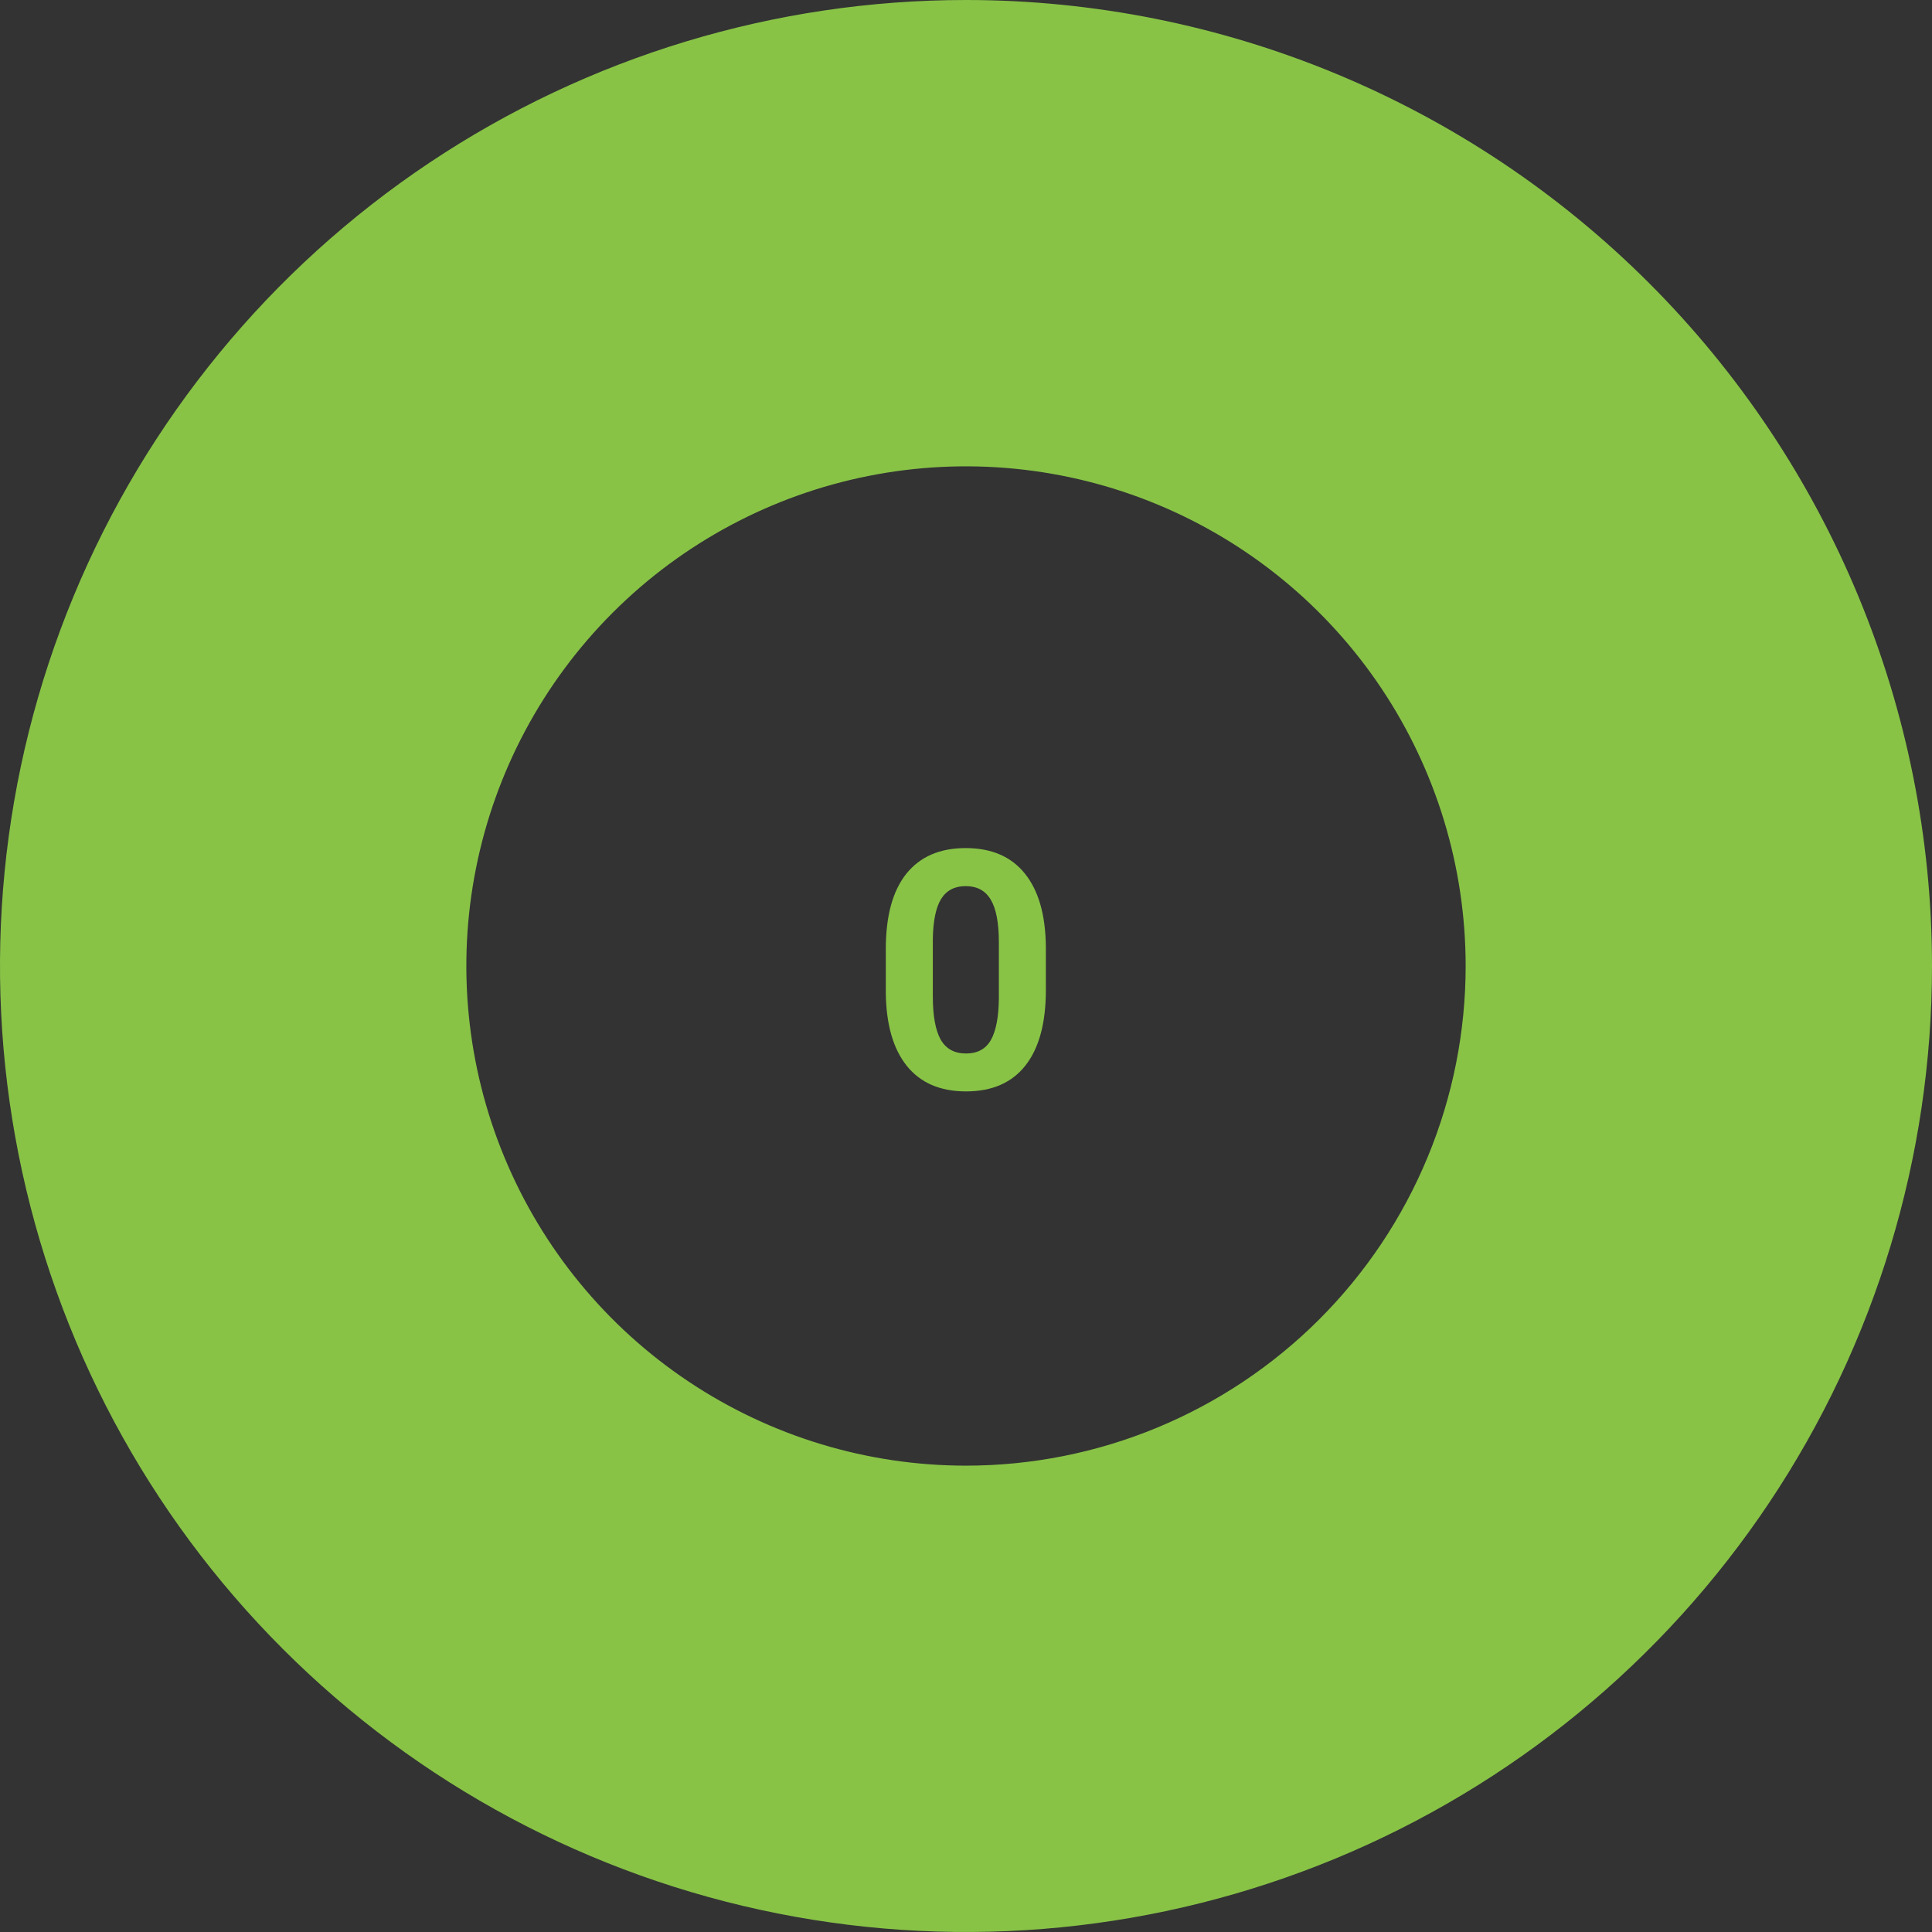 <svg width="87" height="87" viewBox="0 0 87 87" fill="none" xmlns="http://www.w3.org/2000/svg">
<rect x="0" y="0" width="87" height="87" fill="#333333" stroke="none"/>
<g clip-path="url(#clip0)">
<path d="M76.5 43.5C76.5 34.748 73.023 26.354 66.835 20.166C60.646 13.977 52.252 10.5 43.5 10.5C34.748 10.5 26.354 13.977 20.166 20.166C13.977 26.354 10.5 34.748 10.5 43.5C10.5 34.748 13.977 26.354 20.166 20.166C26.354 13.977 34.748 10.5 43.5 10.5C52.252 10.5 60.646 13.977 66.835 20.166C73.023 26.354 76.5 34.748 76.5 43.5Z" fill="white"/>
<path d="M43.5 0C34.897 0 26.486 2.551 19.333 7.331C12.179 12.111 6.604 18.905 3.311 26.853C0.019 34.802 -0.843 43.548 0.836 51.986C2.514 60.425 6.657 68.176 12.741 74.259C18.825 80.343 26.575 84.486 35.014 86.164C43.452 87.843 52.198 86.981 60.147 83.689C68.095 80.396 74.889 74.821 79.669 67.667C84.449 60.514 87 52.103 87 43.5C86.997 31.964 82.413 20.901 74.256 12.744C66.099 4.587 55.036 0.003 43.5 0ZM43.5 66C39.05 66 34.7 64.68 31 62.208C27.3 59.736 24.416 56.222 22.713 52.11C21.01 47.999 20.564 43.475 21.432 39.111C22.3 34.746 24.443 30.737 27.59 27.59C30.737 24.443 34.746 22.3 39.111 21.432C43.475 20.564 47.999 21.01 52.11 22.713C56.222 24.416 59.736 27.3 62.208 31C64.68 34.7 66 39.05 66 43.5C66 46.455 65.418 49.381 64.287 52.11C63.157 54.84 61.499 57.321 59.41 59.41C57.321 61.499 54.84 63.157 52.11 64.287C49.381 65.418 46.455 66 43.5 66Z" fill="#88C346"/>
<path d="M47.096 44.591C47.096 46.065 46.791 47.193 46.181 47.975C45.57 48.756 44.677 49.147 43.5 49.147C42.338 49.147 41.449 48.763 40.834 47.997C40.219 47.23 39.904 46.131 39.889 44.701V42.738C39.889 41.248 40.197 40.118 40.812 39.347C41.432 38.575 42.323 38.19 43.485 38.19C44.648 38.19 45.536 38.573 46.151 39.339C46.767 40.101 47.081 41.197 47.096 42.628V44.591ZM44.98 42.438C44.98 41.554 44.857 40.912 44.613 40.511C44.374 40.106 43.998 39.903 43.485 39.903C42.987 39.903 42.619 40.096 42.379 40.482C42.145 40.863 42.02 41.461 42.006 42.276V44.869C42.006 45.738 42.123 46.385 42.357 46.81C42.597 47.23 42.977 47.44 43.5 47.44C44.018 47.44 44.391 47.237 44.621 46.832C44.85 46.427 44.97 45.807 44.98 44.972V42.438Z" fill="#88C346"/>
</g>
<defs>
<clipPath id="clip0">
<rect width="87" height="87" fill="white"/>
</clipPath>
</defs>
</svg>
